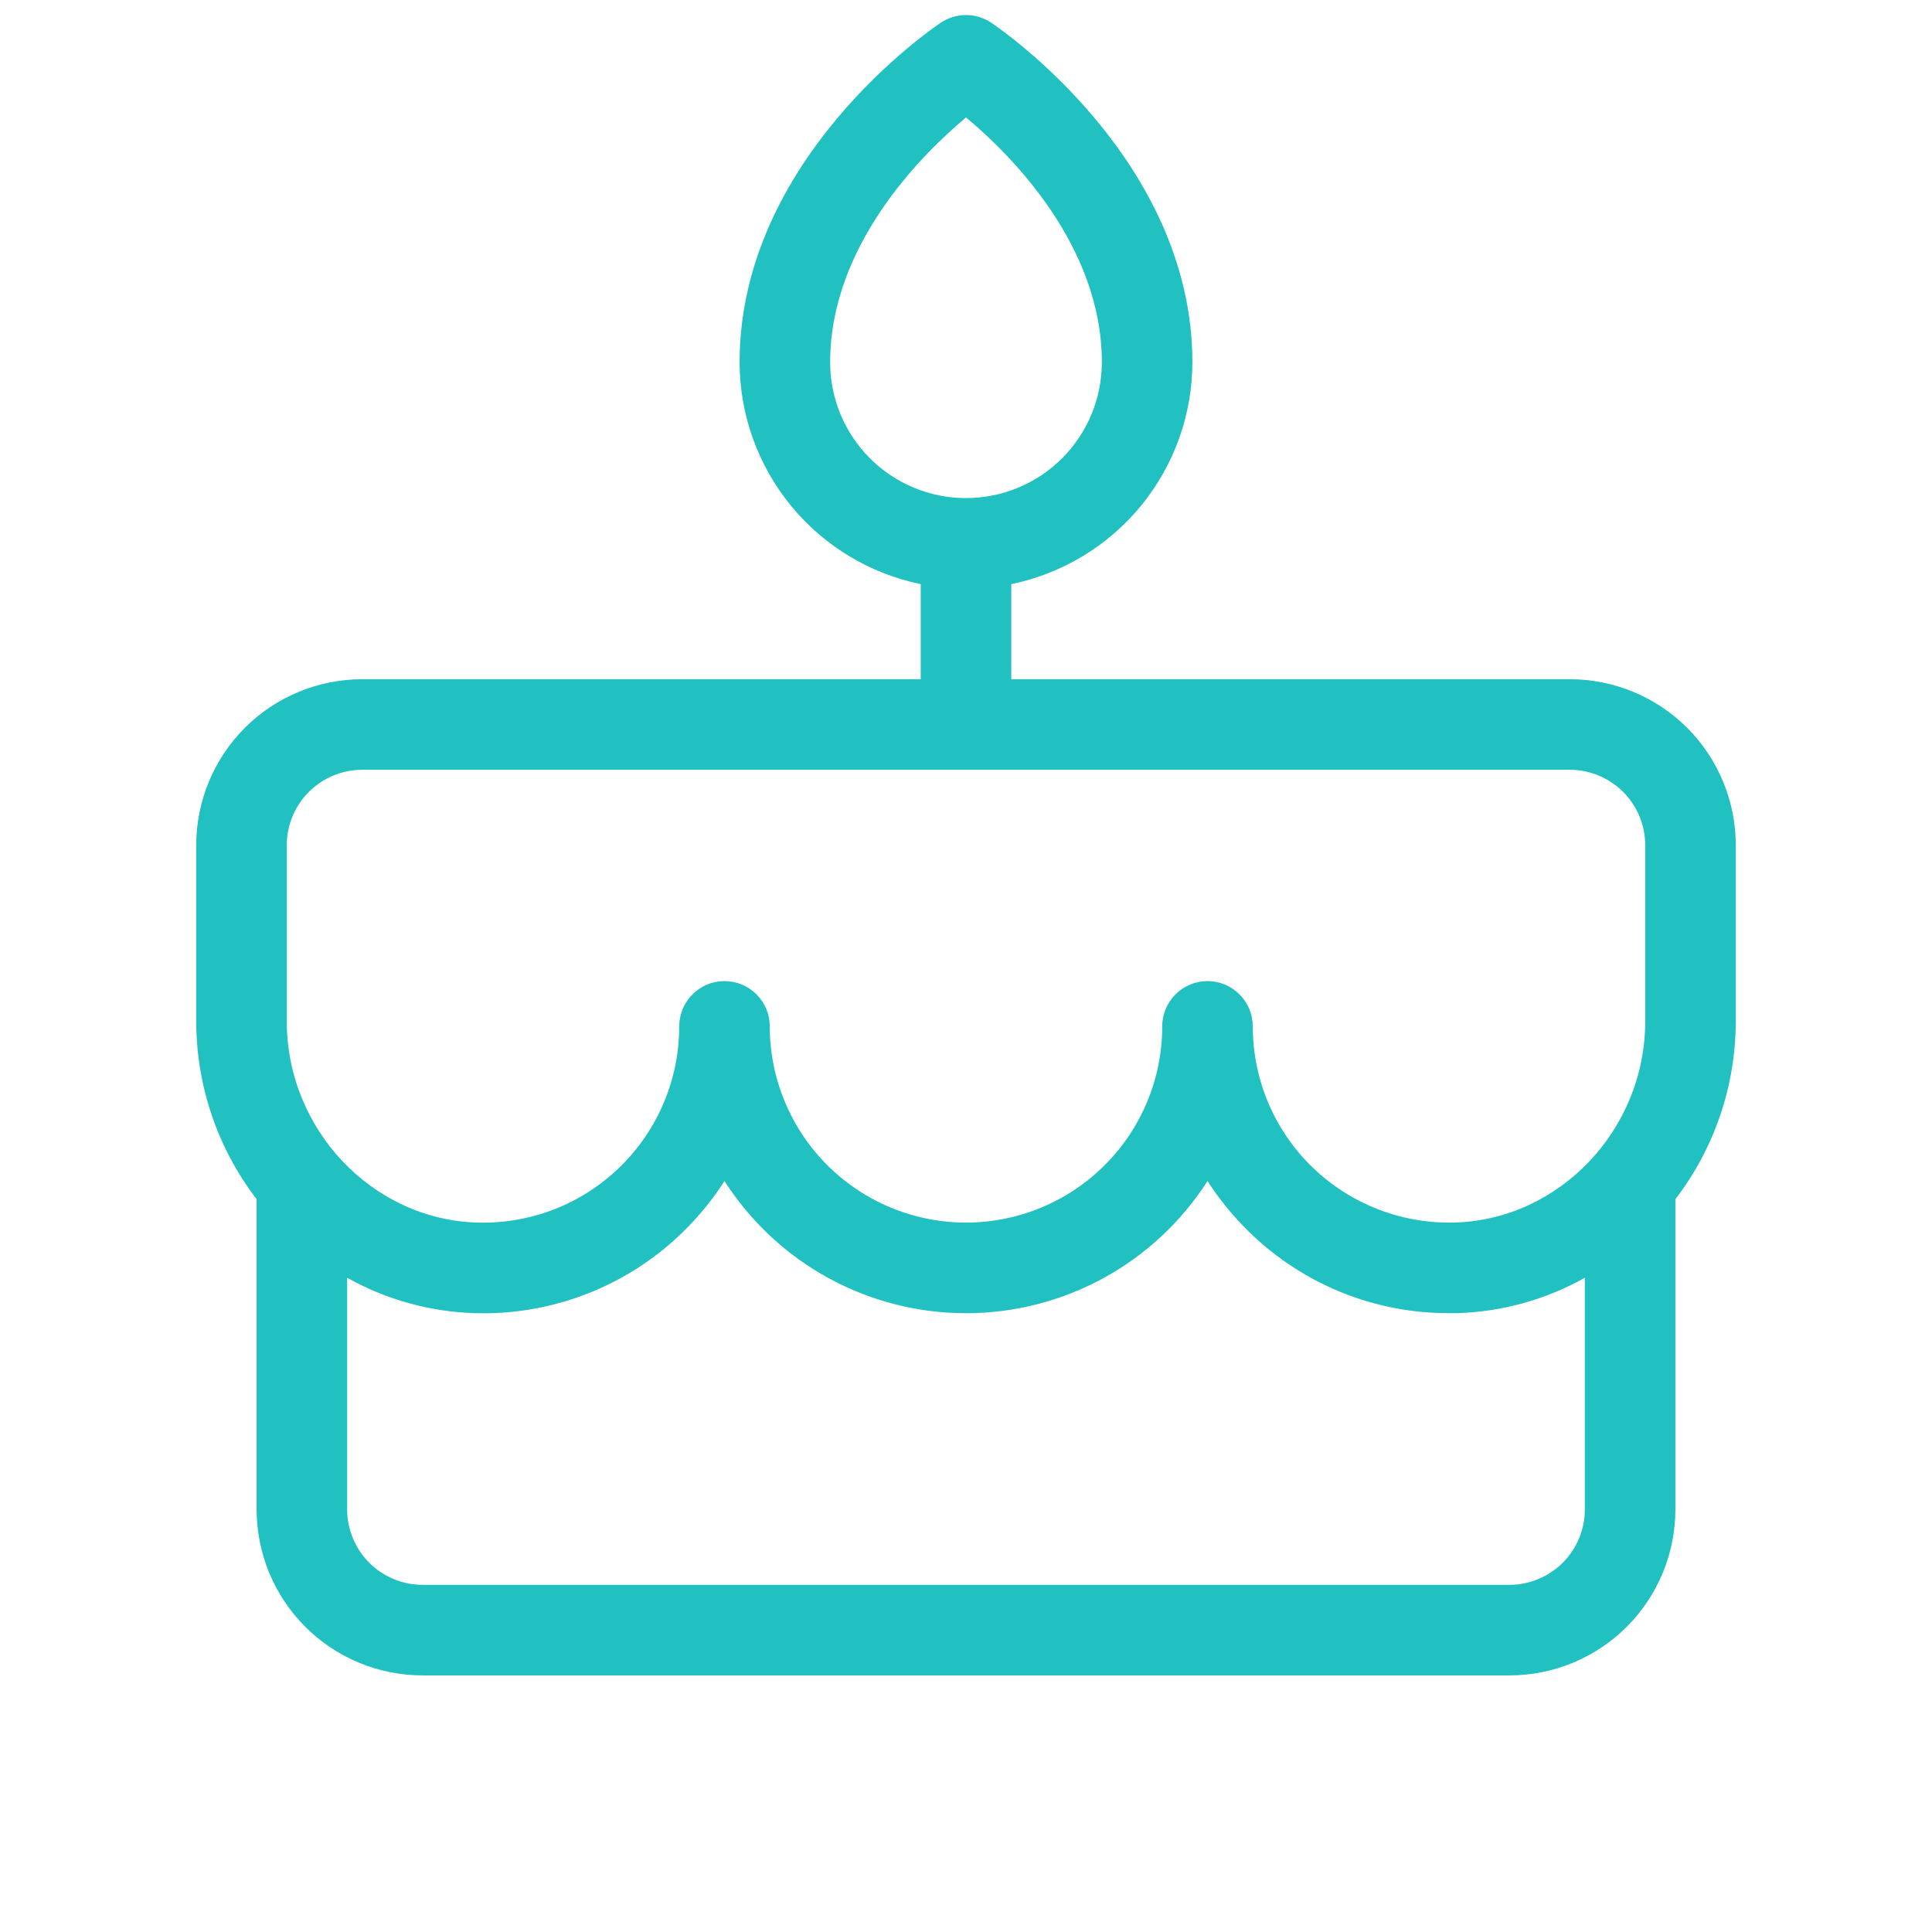 <svg width="32" height="32" viewBox="0 0 32 32" fill="none" xmlns="http://www.w3.org/2000/svg">
<path d="M28.75 14C28.75 13.271 28.46 12.571 27.945 12.055C27.429 11.54 26.729 11.25 26 11.25H16.75V9.675C17.596 9.501 18.357 9.04 18.904 8.371C19.45 7.701 19.749 6.864 19.75 6C19.75 2.637 16.552 0.466 16.416 0.375C16.293 0.293 16.148 0.249 16 0.249C15.852 0.249 15.707 0.293 15.584 0.375C15.447 0.466 12.25 2.637 12.25 6C12.251 6.864 12.55 7.701 13.096 8.371C13.643 9.04 14.403 9.501 15.25 9.675V11.25H6C5.271 11.25 4.571 11.54 4.055 12.055C3.54 12.571 3.25 13.271 3.25 14V16.916C3.251 17.981 3.602 19.017 4.25 19.862V25C4.25 25.729 4.54 26.429 5.055 26.944C5.571 27.46 6.271 27.75 7 27.75H25C25.729 27.75 26.429 27.46 26.945 26.944C27.46 26.429 27.75 25.729 27.75 25V19.862C28.398 19.017 28.749 17.981 28.75 16.916V14ZM13.75 6C13.75 4.075 15.25 2.574 16 1.945C16.75 2.57 18.25 4.07 18.25 6C18.25 6.597 18.013 7.169 17.591 7.591C17.169 8.013 16.597 8.25 16 8.25C15.403 8.25 14.831 8.013 14.409 7.591C13.987 7.169 13.75 6.597 13.75 6ZM4.75 14C4.75 13.668 4.882 13.35 5.116 13.116C5.351 12.882 5.668 12.75 6 12.75H26C26.331 12.75 26.649 12.882 26.884 13.116C27.118 13.35 27.25 13.668 27.25 14V16.916C27.25 18.706 25.834 20.201 24.093 20.249C23.658 20.261 23.226 20.186 22.821 20.028C22.416 19.871 22.047 19.633 21.735 19.331C21.423 19.028 21.175 18.665 21.006 18.265C20.837 17.865 20.75 17.434 20.75 17C20.75 16.801 20.671 16.61 20.53 16.47C20.39 16.329 20.199 16.25 20 16.25C19.801 16.25 19.61 16.329 19.47 16.47C19.329 16.61 19.25 16.801 19.25 17C19.25 17.862 18.908 18.689 18.298 19.298C17.689 19.907 16.862 20.25 16 20.25C15.138 20.25 14.311 19.907 13.702 19.298C13.092 18.689 12.75 17.862 12.75 17C12.75 16.801 12.671 16.61 12.53 16.47C12.39 16.329 12.199 16.25 12 16.25C11.801 16.25 11.61 16.329 11.47 16.47C11.329 16.61 11.25 16.801 11.25 17C11.25 17.435 11.163 17.865 10.994 18.265C10.825 18.666 10.577 19.028 10.266 19.331C9.954 19.634 9.585 19.872 9.18 20.03C8.775 20.187 8.342 20.262 7.907 20.25C6.166 20.201 4.75 18.706 4.75 16.916V14ZM25 26.25H7C6.668 26.25 6.351 26.118 6.116 25.884C5.882 25.649 5.75 25.331 5.75 25V21.164C6.398 21.527 7.125 21.728 7.867 21.75C8.503 21.769 9.135 21.659 9.727 21.428C10.319 21.197 10.858 20.849 11.312 20.405C11.572 20.151 11.803 19.868 12 19.562C12.43 20.233 13.021 20.785 13.72 21.168C14.419 21.55 15.203 21.751 16 21.751C16.797 21.751 17.581 21.55 18.28 21.168C18.979 20.785 19.57 20.233 20 19.562C20.198 19.868 20.429 20.151 20.69 20.405C21.574 21.27 22.763 21.753 24 21.75H24.134C24.876 21.728 25.602 21.527 26.25 21.164V25C26.25 25.331 26.118 25.649 25.884 25.884C25.649 26.118 25.331 26.25 25 26.25Z" fill="#22C1C1"/>
</svg>
